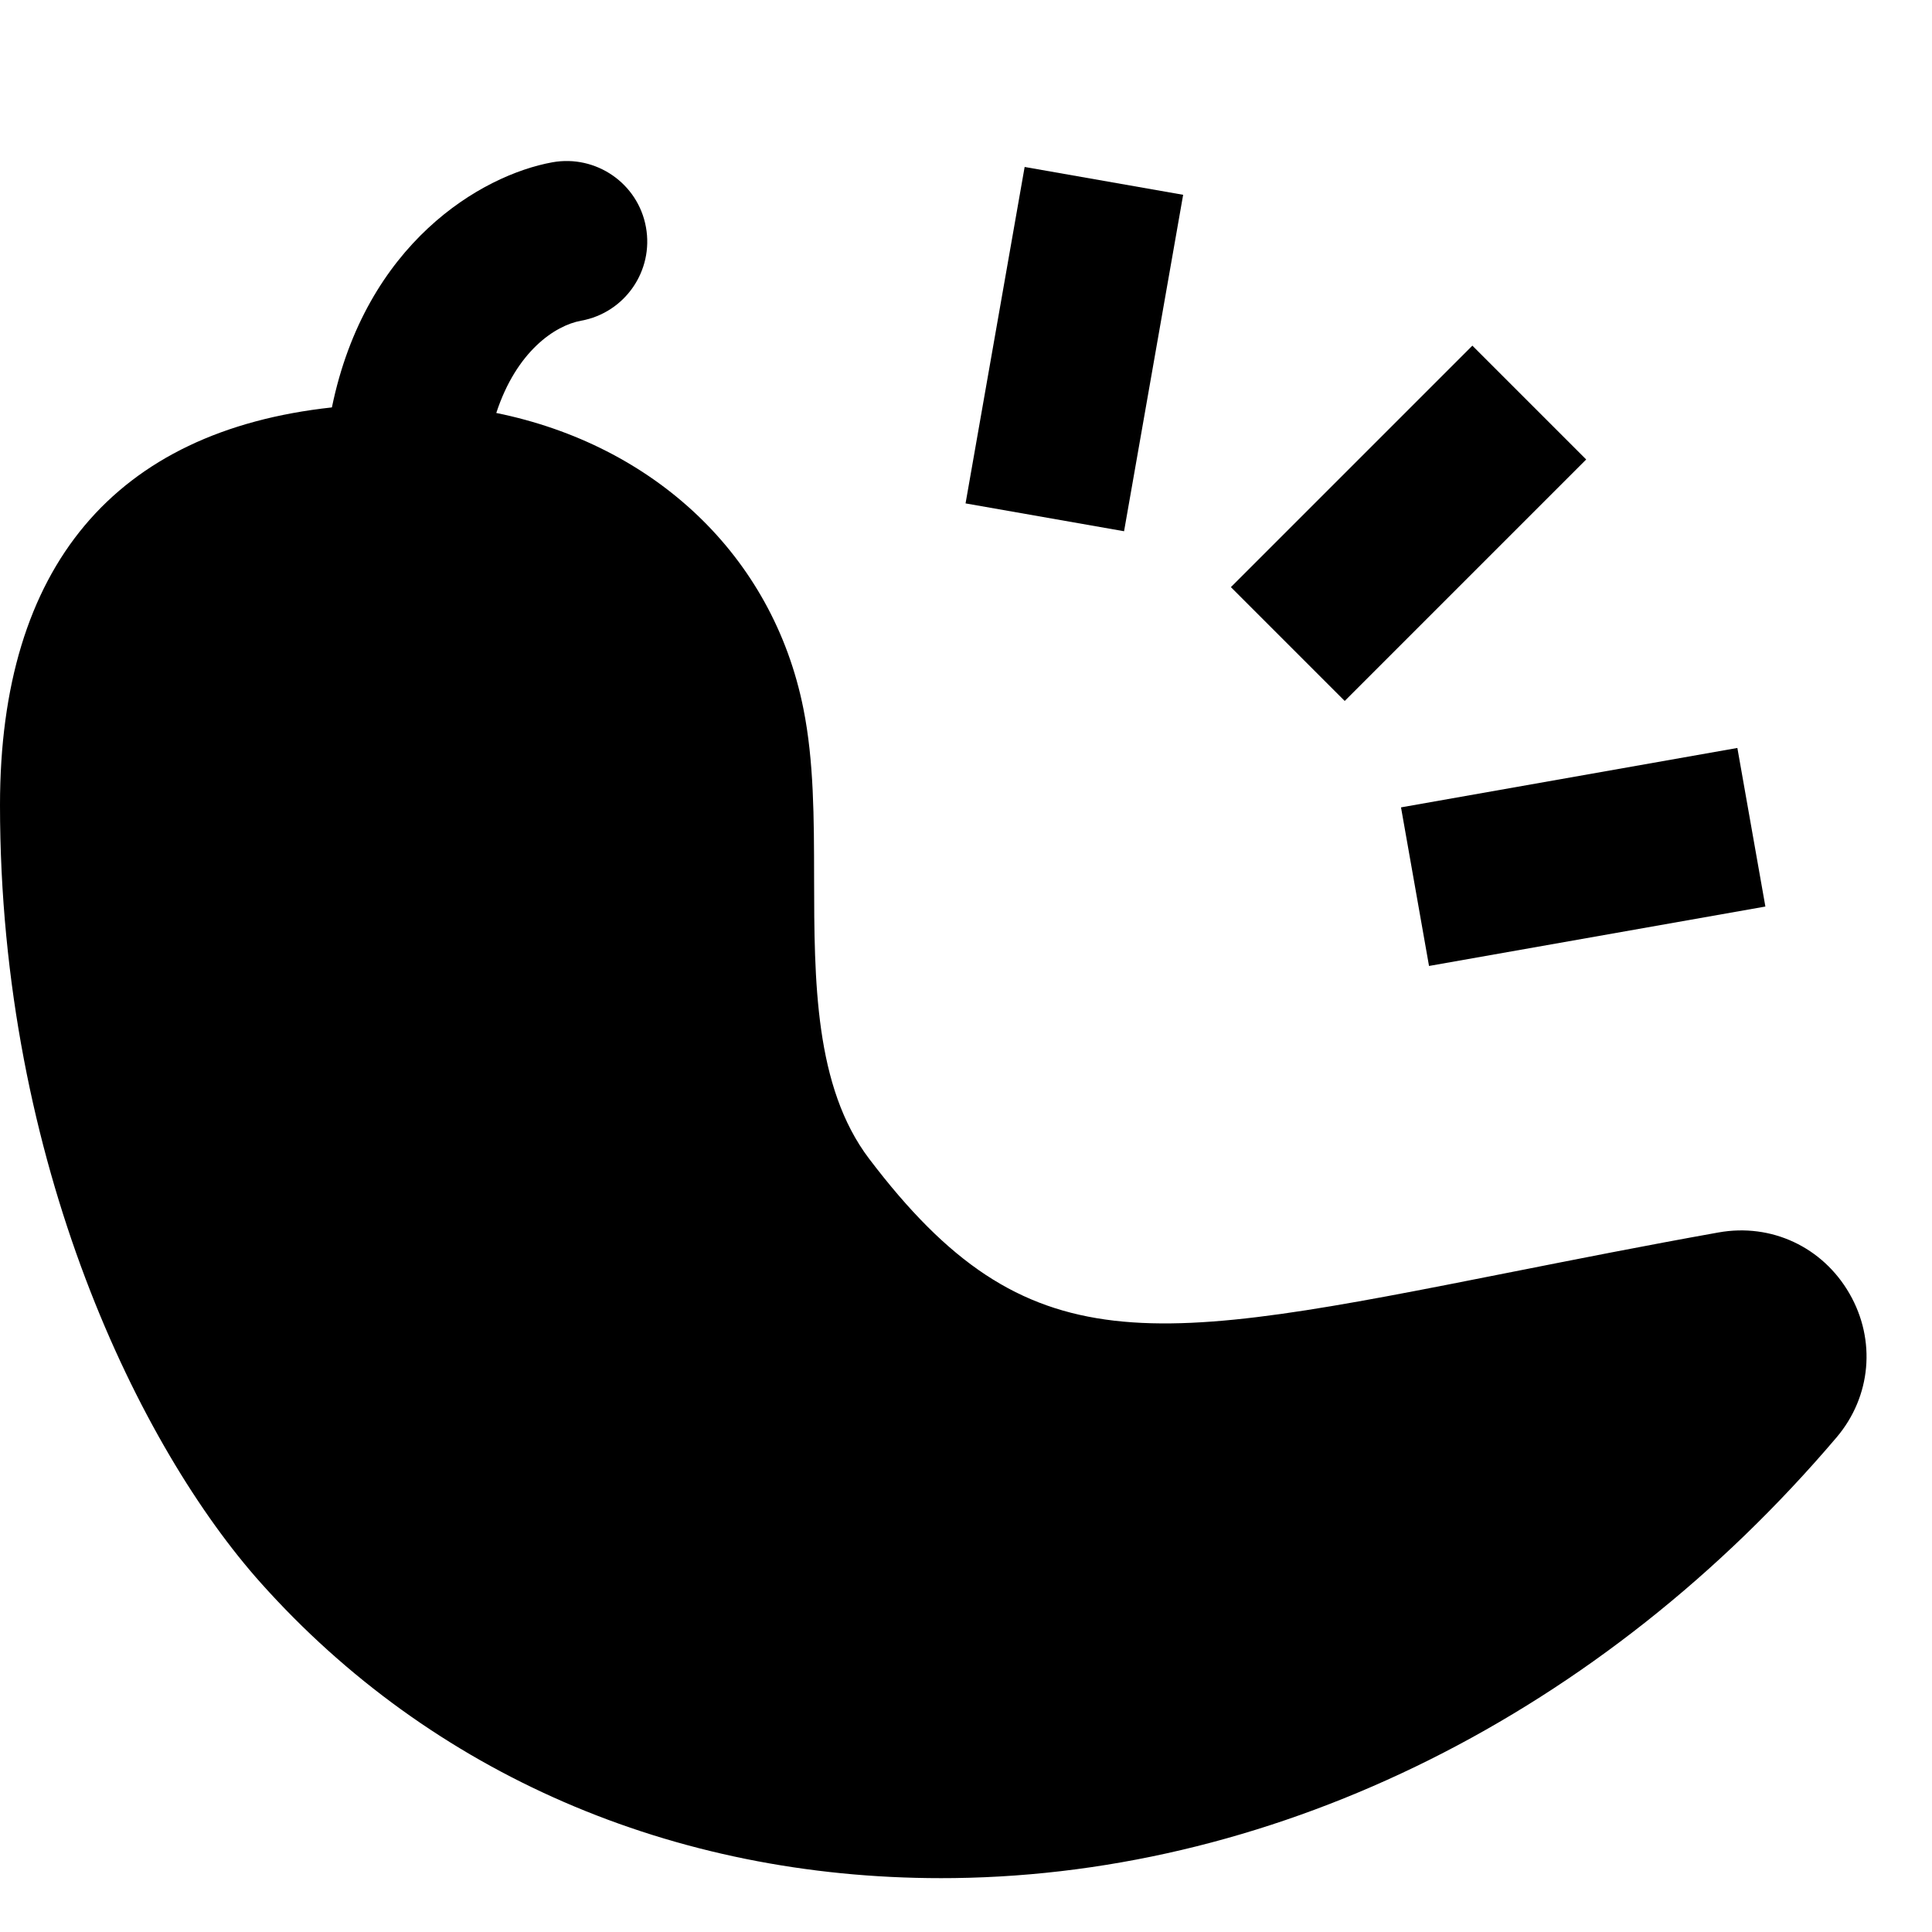 <svg id="nc_icon" xmlns="http://www.w3.org/2000/svg" xmlns:xlink="http://www.w3.org/1999/xlink" x="0px" y="0px" viewBox="0 0 24 24" ><g class="nc-icon-wrapper" fill="currentColor"><path fill="currentColor" d="M22.975,16.07c-0.333-0.579-0.971-0.878-1.627-0.76c-0.934,0.167-1.783,0.336-2.562,0.49 c-4.505,0.893-6.02,1.191-7.989-1.405c-0.679-0.895-0.682-2.213-0.684-3.488c-0.001-0.747-0.002-1.452-0.133-2.104 C9.6,6.897,8.122,5.528,6.165,5.13c0.25-0.765,0.73-1.088,1.054-1.146c0.544-0.099,0.904-0.62,0.805-1.163 c-0.098-0.543-0.62-0.902-1.162-0.805c-0.886,0.161-2.32,1.007-2.739,3.045C1.429,5.354,0,7.036,0,10 c0,4.459,1.747,7.995,3.243,9.667c2.116,2.367,5.11,3.664,8.447,3.664c0.054,0,0.108,0,0.163-0.001 c4.053-0.051,8.049-2.047,10.962-5.475C23.244,17.349,23.308,16.648,22.975,16.07z"></path> <rect data-color="color-2" x="15.379" y="5.5" transform="matrix(0.707 -0.707 0.707 0.707 0.529 14.278)" fill="currentColor" width="4.243" height="2"></rect> <rect data-color="color-2" x="17.539" y="9.649" transform="matrix(0.985 -0.174 0.174 0.985 -1.551 3.577)" fill="currentColor" width="4.242" height="2"></rect> <rect data-color="color-2" x="11.229" y="3.341" transform="matrix(0.173 -0.985 0.985 0.173 6.761 16.736)" fill="currentColor" width="4.243" height="1.999"></rect></g></svg>